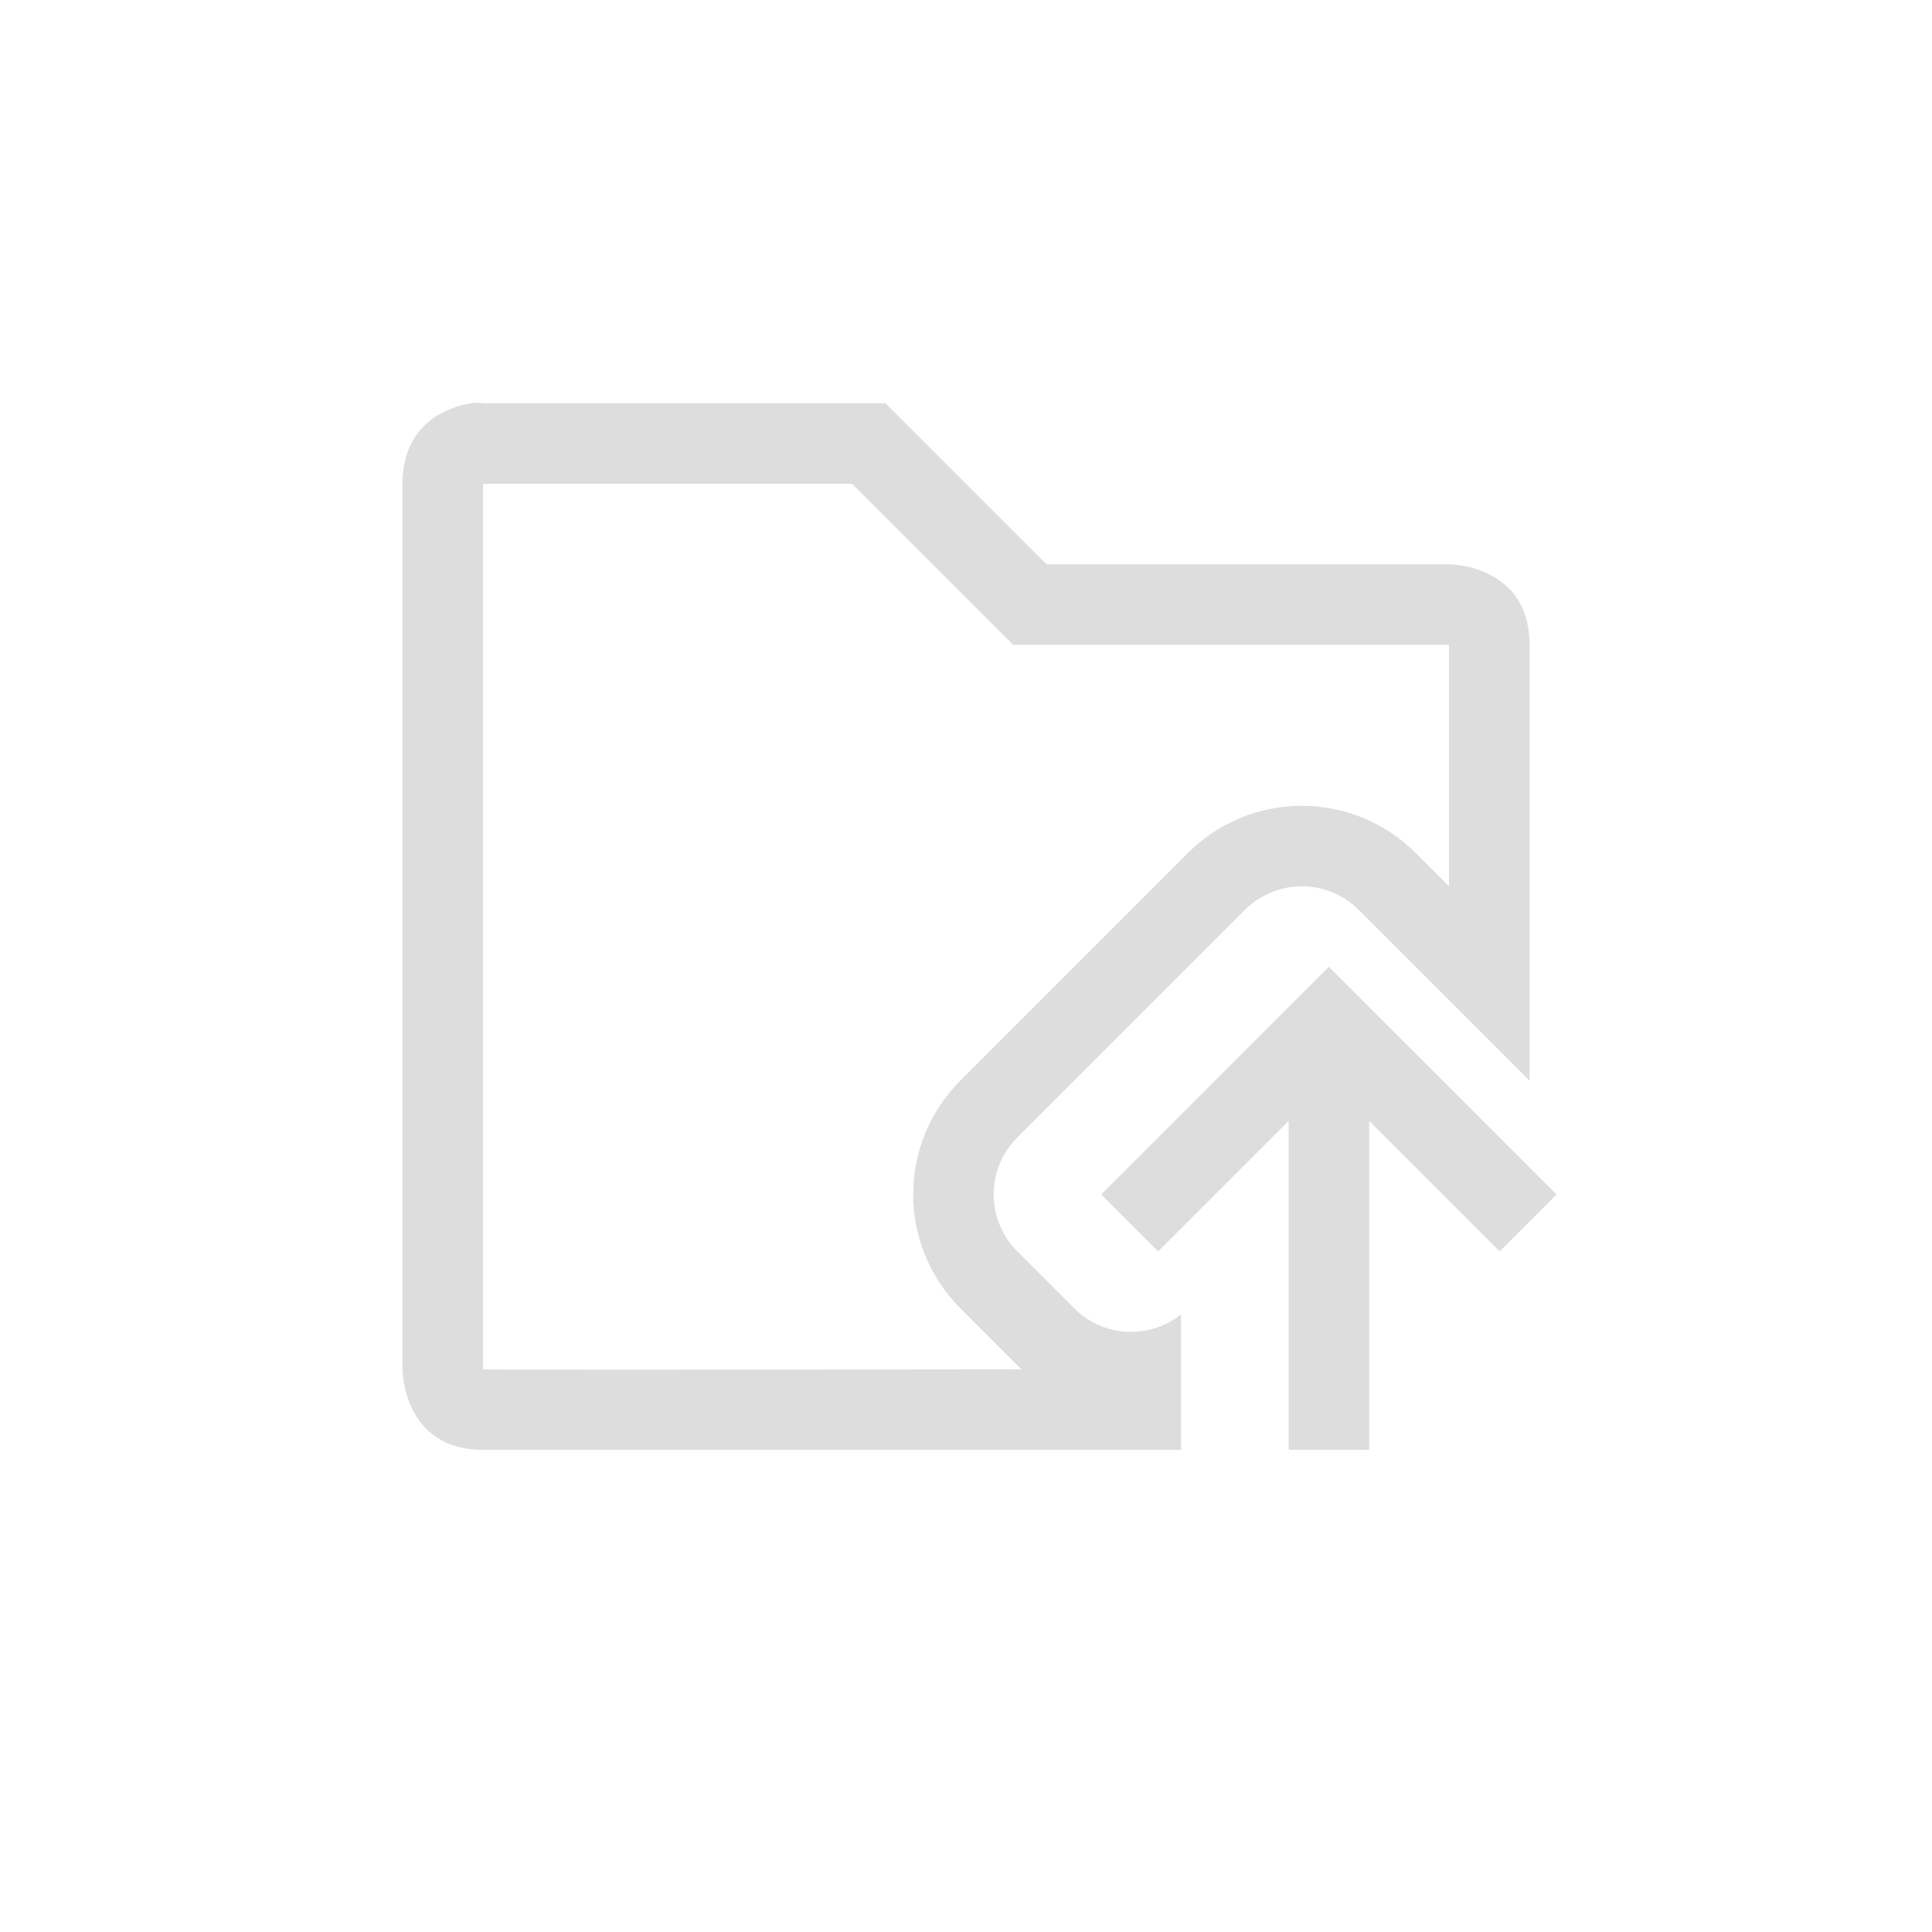 <?xml version="1.0" encoding="UTF-8"?>
<svg width="24px" height="24px" viewBox="0 0 24 24" version="1.1" xmlns="http://www.w3.org/2000/svg" xmlns:xlink="http://www.w3.org/1999/xlink">
    <!-- Generator: Sketch 51.3 (57544) - http://www.bohemiancoding.com/sketch -->
    <title>go-parent-folder</title>
    <desc>Created with Sketch.</desc>
    <defs></defs>
    <g id="go-parent-folder" stroke="none" stroke-width="1" fill="none" fill-rule="evenodd">
        <path d="M18,8.01 C17.999,8.011 16.195,8.011 12.586,8.01 L10.586,6.01 L6,6.01 L6,17.01 C5.987,17.016 8.217,17.016 12.689,17.01 C12.671,16.993 12.654,16.976 12.637,16.959 L11.929,16.251 C11.149,15.47 11.149,14.204 11.93,13.424 L12.879,12.475 L14.757,10.596 C15.125,10.227 15.624,10.017 16.145,10.01 C16.685,10.003 17.204,10.214 17.586,10.596 L18,11.01 L18,8.01 Z M5.844,5.01 C5.937,4.994 6,5.01 6,5.01 L11,5.01 L13,7.01 L18,7.01 C18,7.01 19,7.01 19,8.01 L19,13.424 L18.758,13.182 L16.879,11.303 C16.688,11.112 16.428,11.006 16.158,11.01 C15.898,11.013 15.649,11.119 15.465,11.303 L13.586,13.182 L12.637,14.131 C12.246,14.521 12.246,15.154 12.637,15.545 L13.344,16.252 C13.703,16.611 14.274,16.644 14.672,16.328 L14.672,18.01 L6,18.01 C5,18.01 5,17.01 5,17.01 L5,6.01 C5,5.26 5.562,5.057 5.844,5.01 Z" id="Path" fill="#DDDDDD"></path>
        <polygon id="Path" fill="#DDDDDD" points="16.508 12.01 14.629 13.889 13.68 14.838 14.387 15.545 15.336 14.596 16.008 13.924 16.008 18.01 17.008 18.01 17.008 13.924 17.68 14.596 18.629 15.545 19.336 14.838 18.387 13.889"></polygon>
    </g>
</svg>